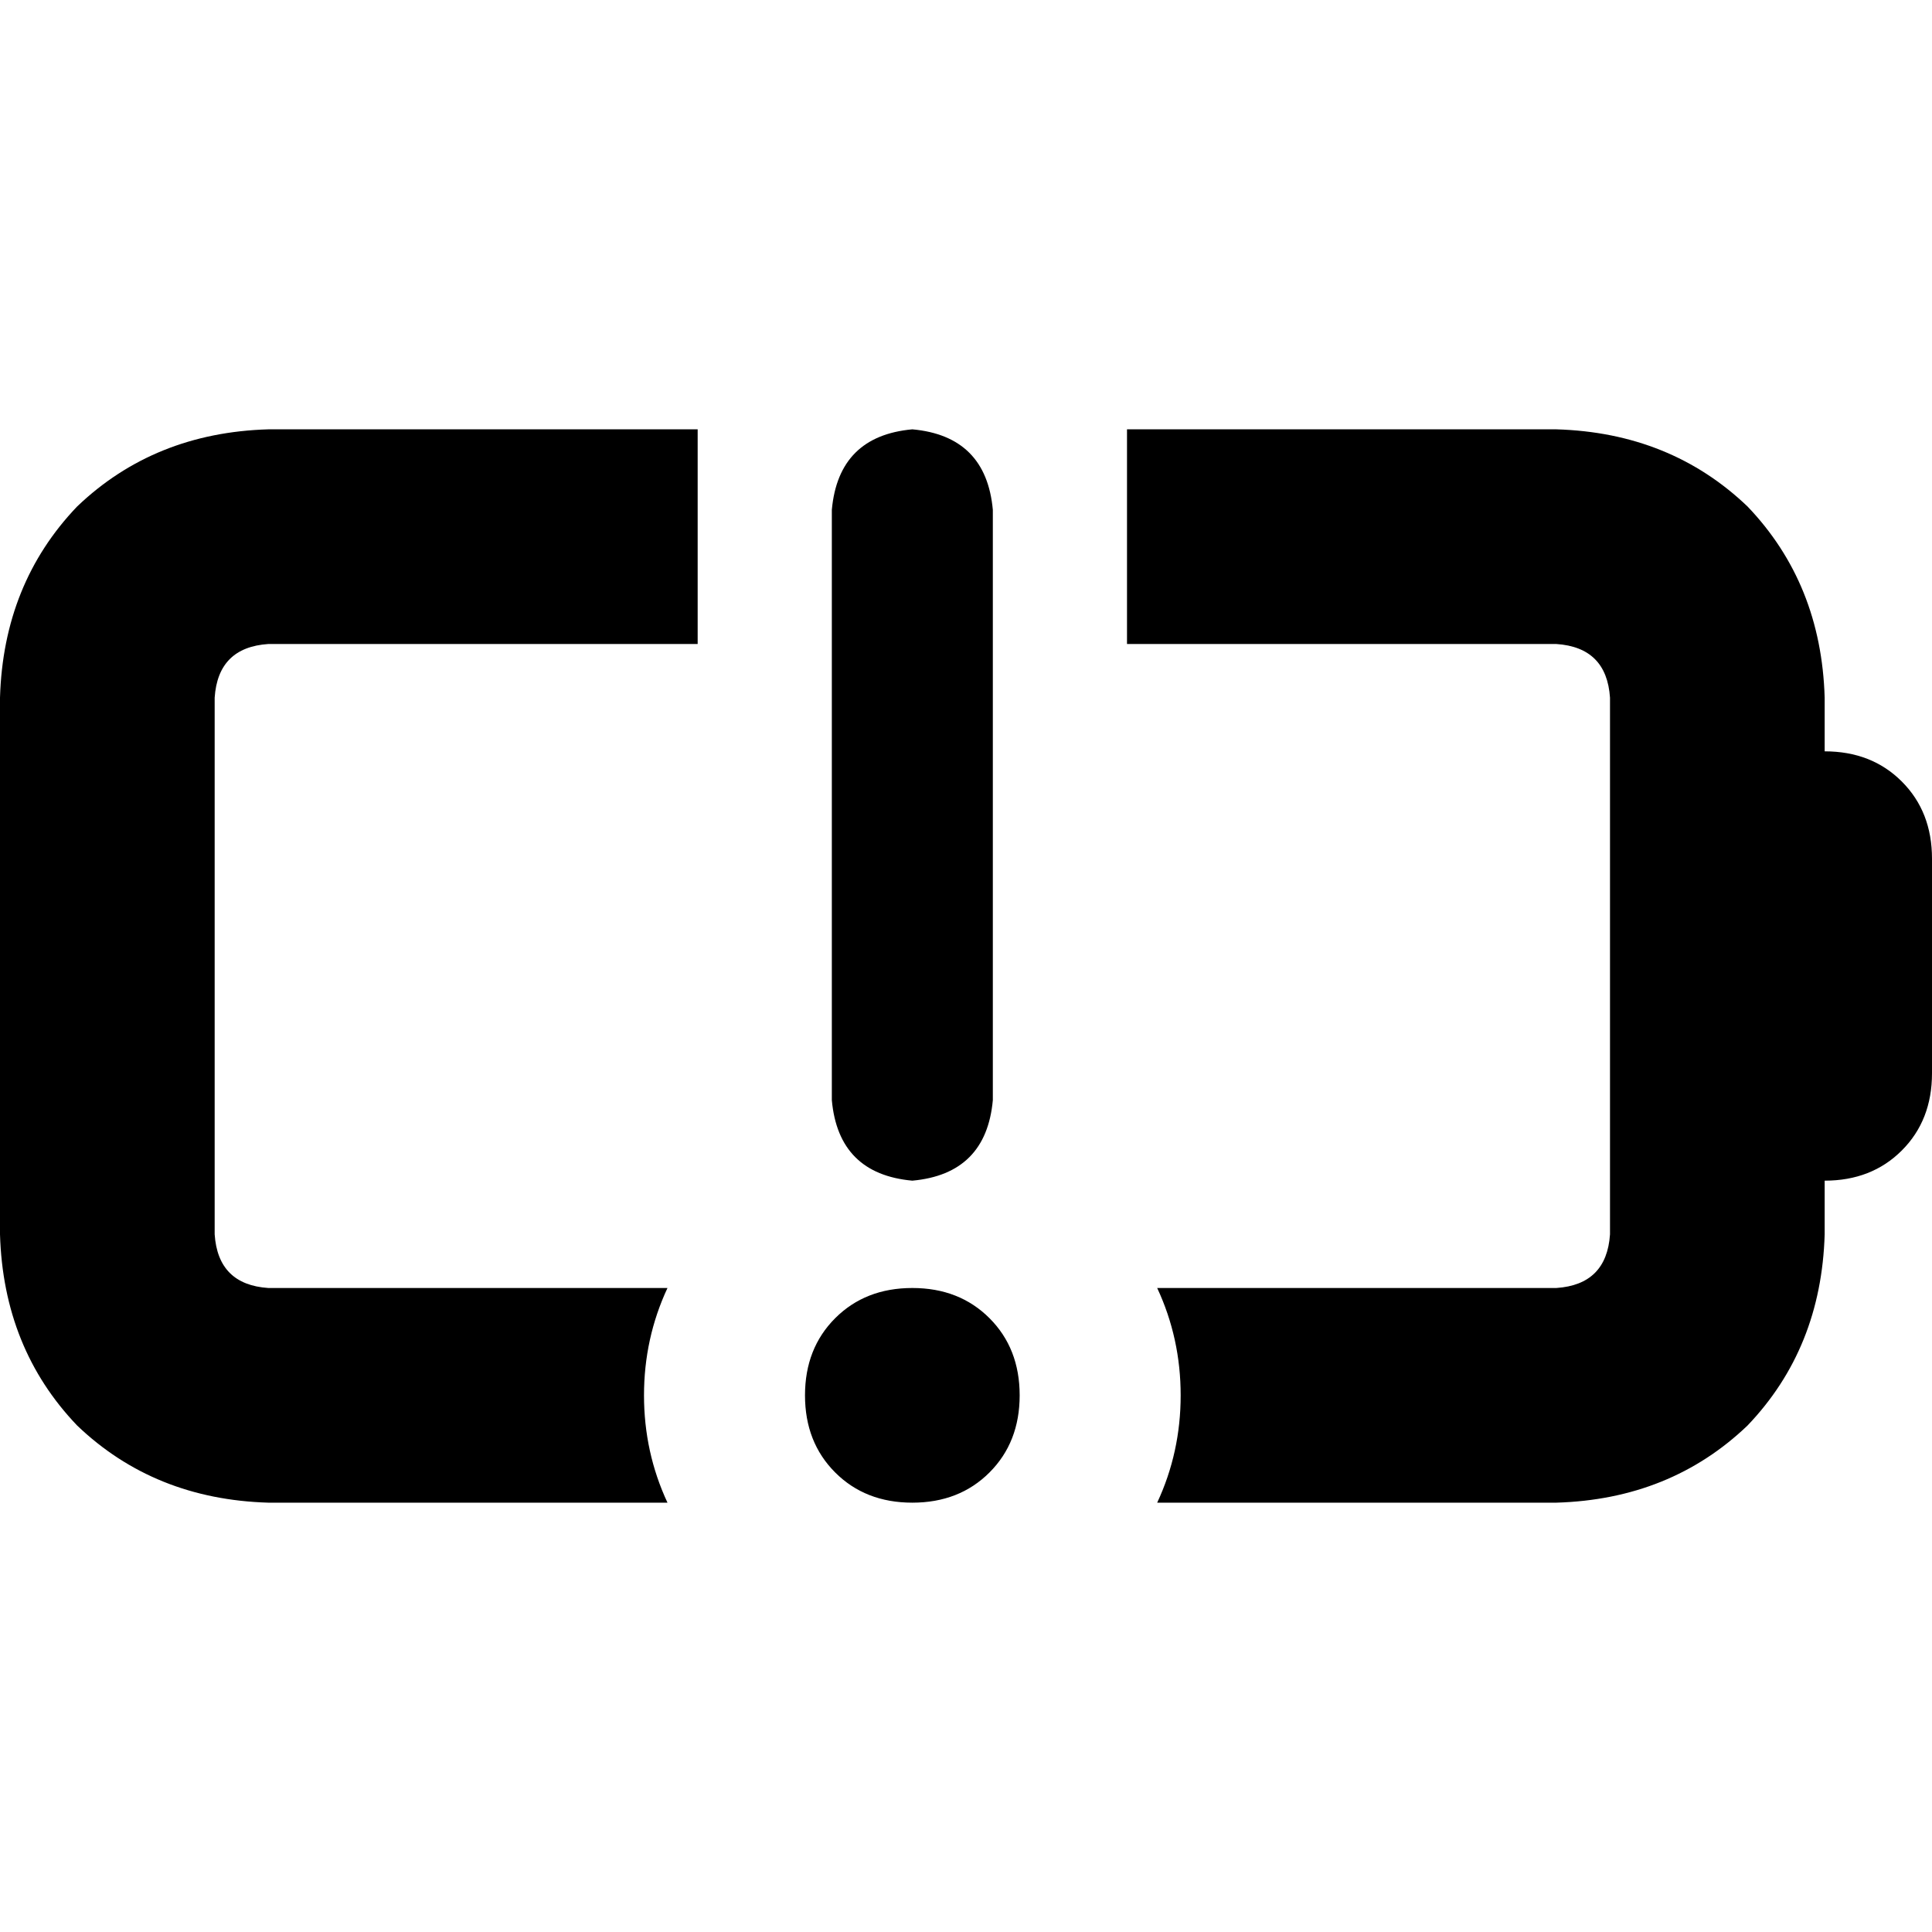 <svg xmlns="http://www.w3.org/2000/svg" viewBox="0 0 512 512">
  <path d="M 184.889 113.778 L 184.889 170.667 L 184.889 113.778 L 184.889 170.667 L 71.111 170.667 L 71.111 170.667 Q 57.778 171.556 56.889 184.889 L 56.889 327.111 L 56.889 327.111 Q 57.778 340.444 71.111 341.333 L 176.889 341.333 L 176.889 341.333 Q 170.667 354.667 170.667 369.778 Q 170.667 384.889 176.889 398.222 L 71.111 398.222 L 71.111 398.222 Q 40.889 397.333 20.444 377.778 Q 0.889 357.333 0 327.111 L 0 184.889 L 0 184.889 Q 0.889 154.667 20.444 134.222 Q 40.889 114.667 71.111 113.778 L 184.889 113.778 L 184.889 113.778 Z M 412.444 398.222 L 306.667 398.222 L 412.444 398.222 L 306.667 398.222 Q 312.889 384.889 312.889 369.778 Q 312.889 354.667 306.667 341.333 L 412.444 341.333 L 412.444 341.333 Q 425.778 340.444 426.667 327.111 L 426.667 184.889 L 426.667 184.889 Q 425.778 171.556 412.444 170.667 L 298.667 170.667 L 298.667 170.667 L 298.667 113.778 L 298.667 113.778 L 412.444 113.778 L 412.444 113.778 Q 442.667 114.667 463.111 134.222 Q 482.667 154.667 483.556 184.889 L 483.556 199.111 L 483.556 199.111 Q 496 199.111 504 207.111 Q 512 215.111 512 227.556 L 512 284.444 L 512 284.444 Q 512 296.889 504 304.889 Q 496 312.889 483.556 312.889 L 483.556 327.111 L 483.556 327.111 Q 482.667 357.333 463.111 377.778 Q 442.667 397.333 412.444 398.222 L 412.444 398.222 Z M 241.778 113.778 Q 261.333 115.556 263.111 135.111 L 263.111 291.556 L 263.111 291.556 Q 261.333 311.111 241.778 312.889 Q 222.222 311.111 220.444 291.556 L 220.444 135.111 L 220.444 135.111 Q 222.222 115.556 241.778 113.778 L 241.778 113.778 Z M 213.333 369.778 Q 213.333 357.333 221.333 349.333 L 221.333 349.333 L 221.333 349.333 Q 229.333 341.333 241.778 341.333 Q 254.222 341.333 262.222 349.333 Q 270.222 357.333 270.222 369.778 Q 270.222 382.222 262.222 390.222 Q 254.222 398.222 241.778 398.222 Q 229.333 398.222 221.333 390.222 Q 213.333 382.222 213.333 369.778 L 213.333 369.778 Z" />
</svg>